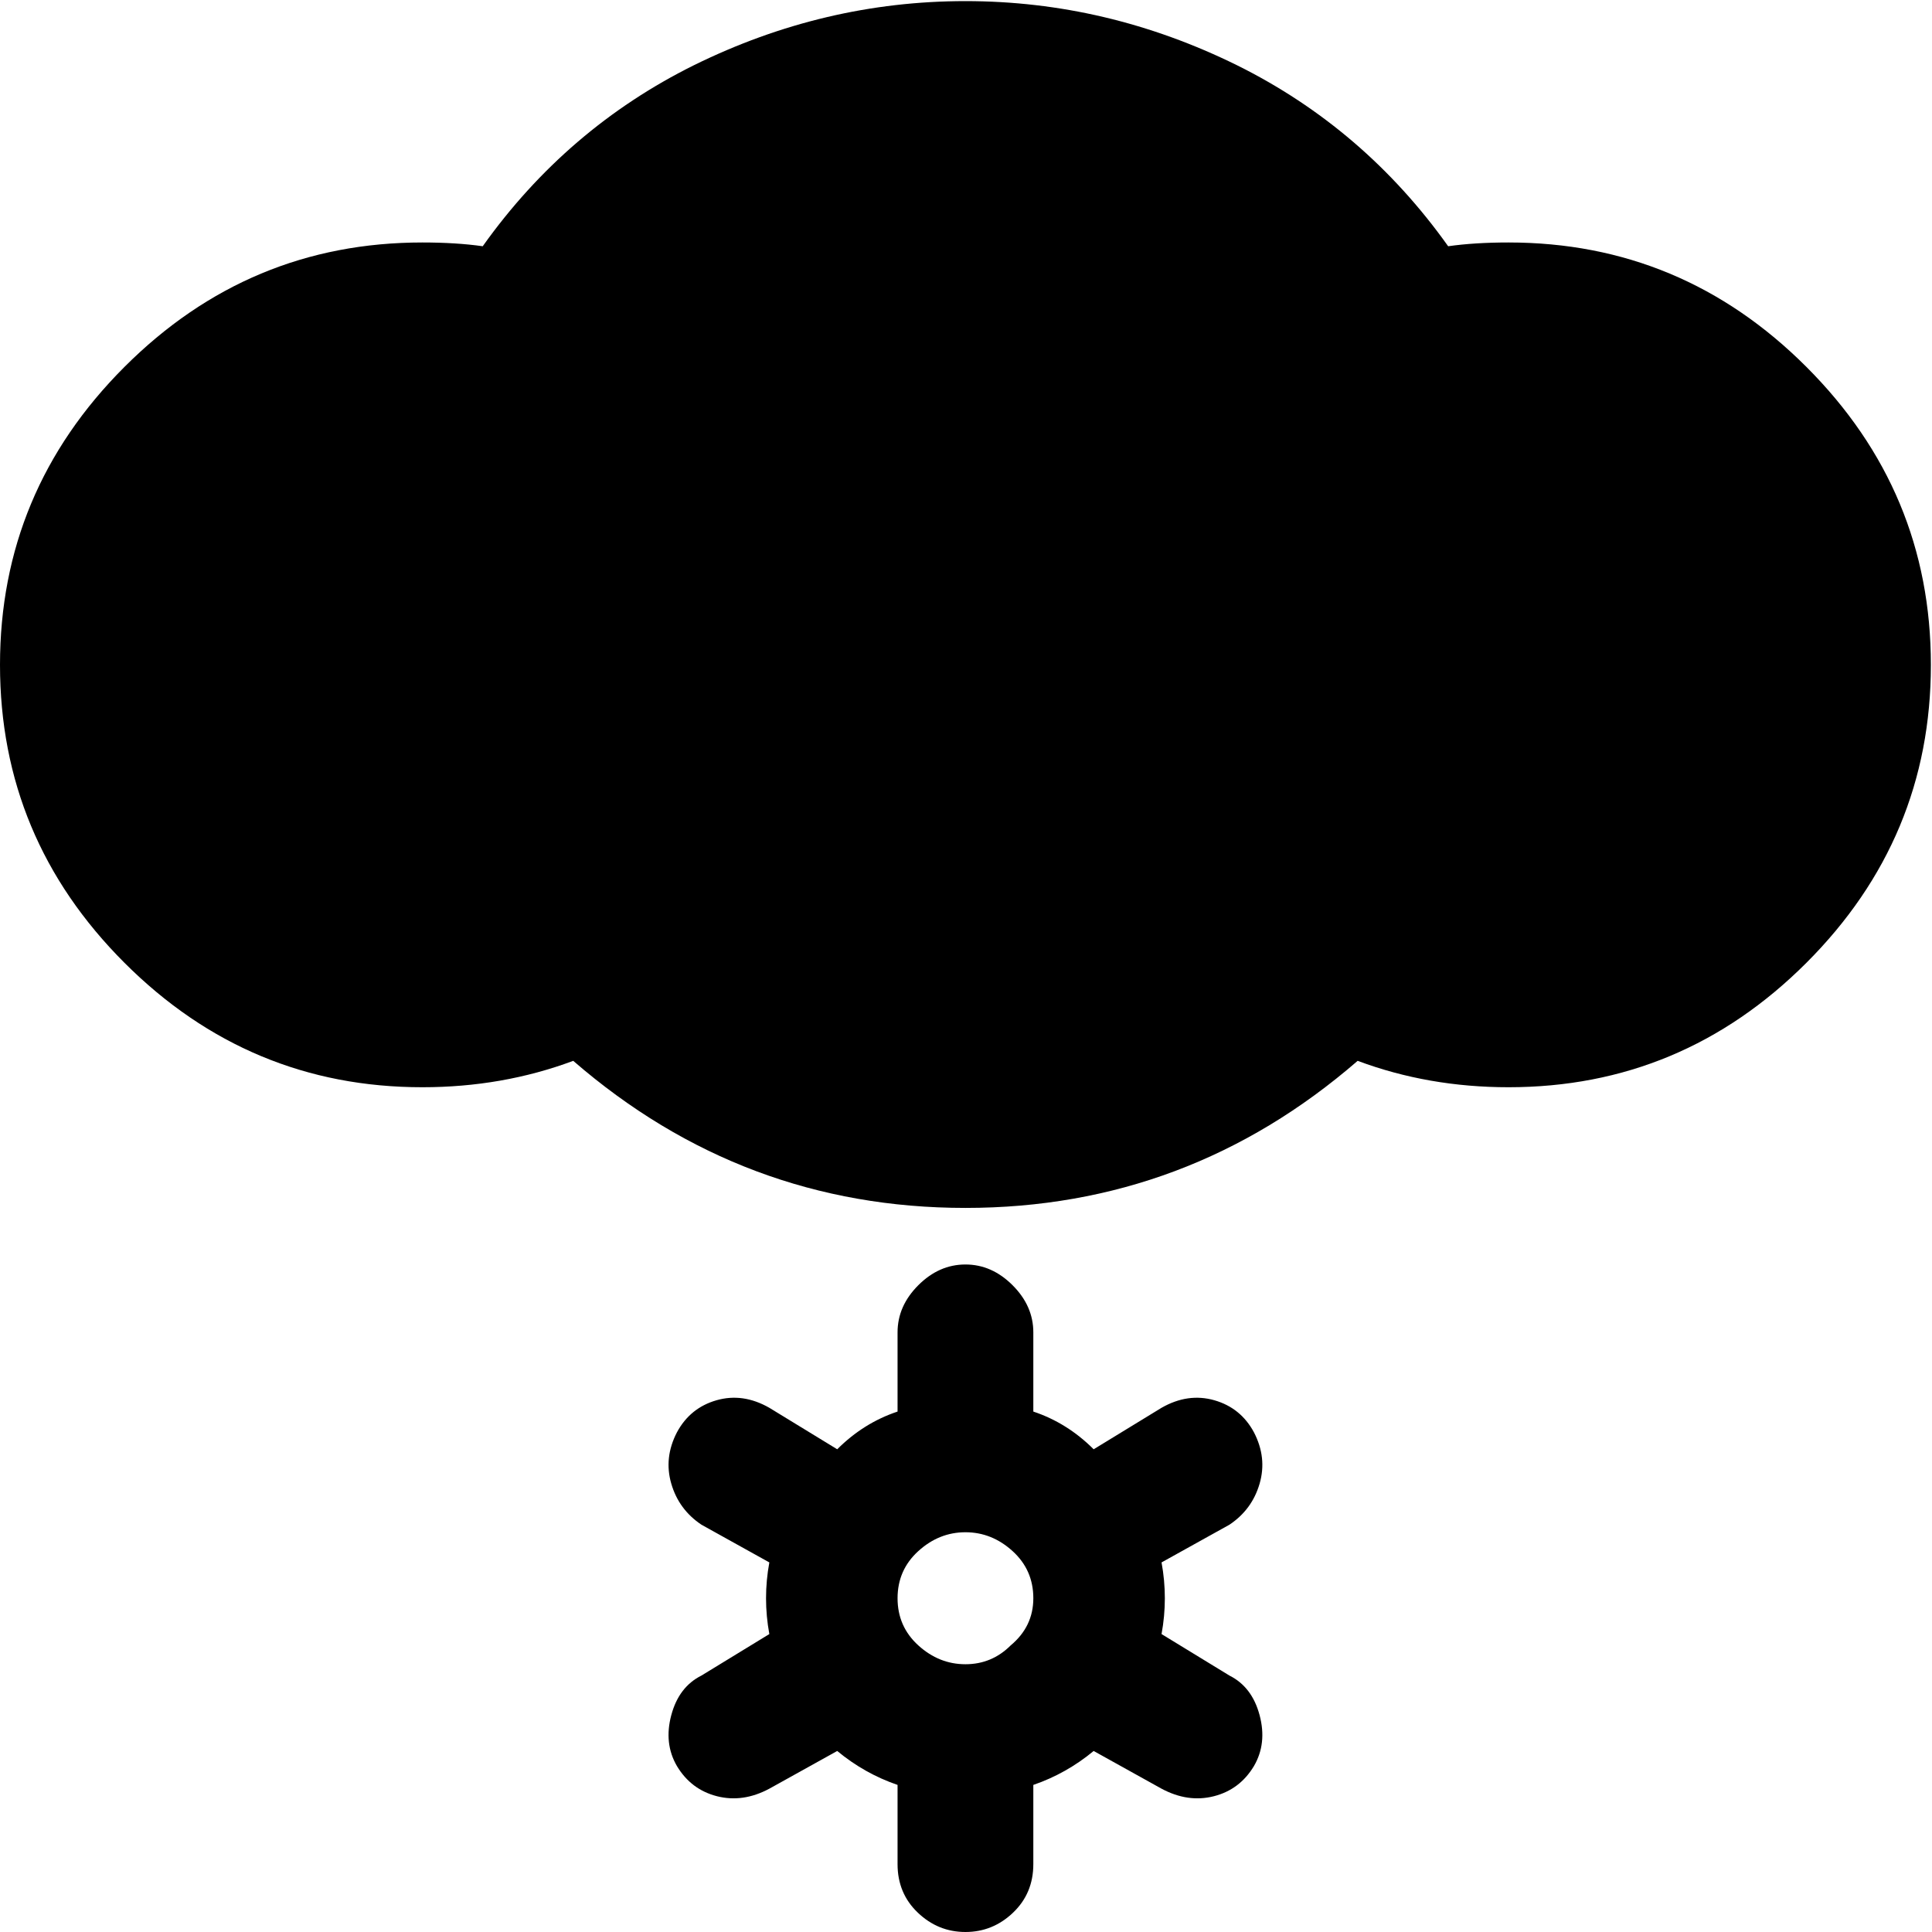 <svg height="1000" width="1000" xmlns="http://www.w3.org/2000/svg"><path d="M0 344.128q0-89.792 64.416-154.208t154.208-64.416q17.568 0 31.232 1.952 43.432-61 109.312-93.696 67.344-33.184 140.544-33.184t140.544 33.184q65.88 32.696 109.312 93.696 13.664-1.952 31.232-1.952 89.792 0 154.208 64.416t64.416 154.208-64.416 154.208-154.208 64.416q-41.48 0-78.08-13.664-87.84 76.128-203.008 76.128t-203.008-76.128q-36.6 13.664-78.08 13.664-89.792 0-154.208-64.416t-64.416-154.208zm347.456 543.632q3.904-14.64 15.616-20.496l35.136-21.472q-3.416-18.544 0-37.088l-35.136-19.52q-11.712-7.808-15.616-21.228t2.928-26.596q6.832-12.688 20.496-16.592t27.328 3.904l35.136 21.472q13.664-13.664 31.232-19.52v-40.992q0-13.664 10.736-24.4t24.4-10.736 24.4 10.736 10.736 24.4v40.992q17.568 5.856 31.232 19.52l35.136-21.472q13.664-7.808 27.328-3.904t20.496 16.592q6.832 13.176 2.928 26.596t-15.616 21.228l-35.136 19.52q3.416 18.544 0 37.088l35.136 21.472q11.712 5.856 15.616 20.496t-2.928 26.352q-7.32 12.2-20.74 15.616t-27.084-3.904l-35.136-19.52q-14.152 11.712-31.232 17.568v40.992q0 15.128-10.492 25.132t-24.644 10.004-24.644-10.004-10.492-25.132v-40.992q-17.08-5.856-31.232-17.568l-35.136 19.52q-13.664 7.32-27.084 3.904t-20.74-15.616q-6.832-11.712-2.928-26.352zm117.12-60.512q0 14.64 10.736 24.4t24.4 9.76 23.424-9.76q11.712-9.76 11.712-24.4t-10.736-24.4-24.4-9.76-24.4 9.76-10.736 24.4z"/></svg>